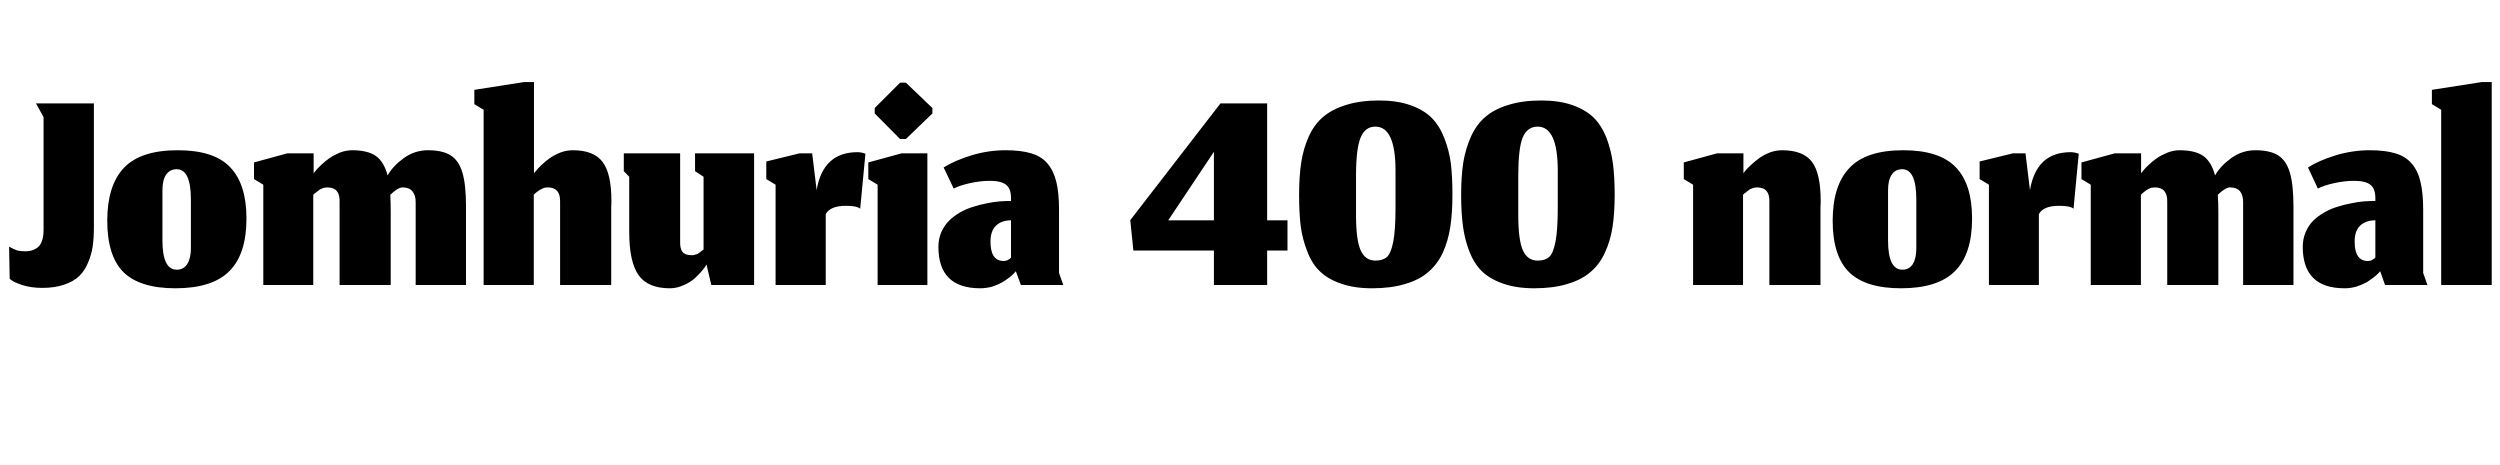 <svg xmlns="http://www.w3.org/2000/svg" xmlns:xlink="http://www.w3.org/1999/xlink" width="129.128" height="24"><path fill="black" d="M2.19 14.87L2.19 14.87Q2.84 14.87 3.32 14.70Q3.80 14.54 4.09 14.26Q4.38 13.98 4.55 13.56Q4.73 13.14 4.79 12.71Q4.85 12.27 4.85 11.71L4.85 11.71L4.85 5.34L1.86 5.34L2.25 6.05L2.25 11.86Q2.25 12.47 2.00 12.73Q1.74 12.98 1.31 12.98L1.31 12.98Q1.06 12.98 0.90 12.94Q0.74 12.89 0.47 12.74L0.47 12.74L0.50 14.40Q0.66 14.56 1.14 14.72Q1.61 14.87 2.19 14.87ZM9.13 13.93L9.13 13.93Q8.39 13.93 8.39 12.42L8.39 12.42L8.39 9.82Q8.39 9.30 8.58 9.02Q8.78 8.74 9.12 8.74L9.12 8.74Q9.86 8.74 9.86 10.30L9.86 10.30L9.86 12.83Q9.86 13.34 9.67 13.64Q9.48 13.93 9.13 13.93ZM9.06 14.89L9.06 14.89Q10.96 14.89 11.84 14.01Q12.73 13.13 12.73 11.29L12.73 11.29Q12.73 9.51 11.89 8.64Q11.06 7.76 9.18 7.76L9.18 7.76Q7.25 7.76 6.39 8.68Q5.54 9.59 5.54 11.40L5.54 11.40Q5.54 13.22 6.38 14.06Q7.23 14.89 9.06 14.89ZM13.60 14.72L16.18 14.72L16.18 10.06Q16.20 10.04 16.24 10.00Q16.29 9.97 16.31 9.95Q16.33 9.94 16.37 9.90Q16.42 9.86 16.44 9.85Q16.46 9.83 16.50 9.80Q16.54 9.78 16.58 9.76Q16.61 9.75 16.65 9.73Q16.70 9.71 16.73 9.70Q16.77 9.70 16.81 9.69Q16.86 9.68 16.90 9.68L16.90 9.68Q17.57 9.68 17.54 10.43L17.54 10.43L17.54 14.72L20.18 14.72L20.18 10.90Q20.18 10.45 20.16 10.06L20.16 10.06Q20.56 9.68 20.79 9.68L20.79 9.68Q21.14 9.68 21.30 9.88Q21.47 10.08 21.47 10.43L21.47 10.43L21.47 14.72L24.07 14.72L24.07 10.66Q24.07 9.53 23.88 8.90Q23.69 8.28 23.27 8.02Q22.85 7.76 22.10 7.76L22.10 7.76Q21.42 7.76 20.85 8.17Q20.29 8.58 20.02 9.06L20.02 9.06Q19.84 8.37 19.42 8.06Q18.99 7.76 18.19 7.76L18.19 7.76Q17.88 7.76 17.56 7.88Q17.25 8.01 17.03 8.16Q16.81 8.31 16.60 8.51Q16.39 8.71 16.32 8.80Q16.24 8.90 16.20 8.95L16.20 8.95L16.20 7.92L14.84 7.92L13.12 8.39L13.12 9.25L13.60 9.54L13.60 14.72ZM24.98 14.72L27.57 14.72L27.57 10.06Q27.58 10.05 27.65 9.98Q27.73 9.92 27.75 9.90Q27.77 9.89 27.84 9.84Q27.90 9.79 27.94 9.78Q27.98 9.76 28.04 9.73Q28.10 9.70 28.16 9.69Q28.22 9.68 28.29 9.68L28.29 9.68Q28.95 9.68 28.93 10.43L28.93 10.43L28.93 14.72L31.57 14.72L31.57 10.66Q31.57 10.61 31.58 10.51L31.58 10.51Q31.58 10.42 31.58 10.37L31.58 10.37Q31.58 8.96 31.12 8.36Q30.67 7.76 29.58 7.76L29.58 7.76Q29.26 7.76 28.94 7.88Q28.62 8.01 28.38 8.18Q28.15 8.35 27.96 8.53Q27.78 8.70 27.68 8.83L27.68 8.83L27.58 8.95L27.58 4.24L27.06 4.24L24.50 4.64L24.50 5.38L24.98 5.67L24.98 14.72ZM36.49 13.66L36.49 13.66L36.74 14.72L38.95 14.72L38.95 7.92L35.90 7.92L35.90 8.84L36.34 9.13L36.34 12.89Q36.31 12.90 36.27 12.94Q36.22 12.98 36.20 12.99Q36.18 13.01 36.14 13.04Q36.10 13.06 36.08 13.08Q36.06 13.10 36.02 13.12Q35.98 13.14 35.95 13.14Q35.92 13.15 35.88 13.16Q35.84 13.18 35.80 13.18Q35.76 13.18 35.71 13.18L35.71 13.18Q35.38 13.18 35.25 13.01Q35.12 12.84 35.13 12.48L35.13 12.48L35.13 7.92L32.22 7.92L32.22 8.84L32.50 9.13L32.50 11.98Q32.50 13.54 32.99 14.22Q33.47 14.89 34.60 14.89L34.60 14.89Q34.96 14.89 35.31 14.73Q35.66 14.58 35.90 14.36Q36.14 14.14 36.29 13.95Q36.44 13.77 36.49 13.66ZM40.06 14.72L42.65 14.72L42.65 11.06Q42.88 10.63 43.70 10.63L43.70 10.63Q44.26 10.63 44.43 10.78L44.43 10.78L44.70 7.94Q44.49 7.86 44.29 7.86L44.29 7.86Q42.51 7.86 42.18 9.82L42.18 9.82L41.95 7.92L41.30 7.92L39.58 8.34L39.58 9.25L40.06 9.54L40.06 14.72ZM45.33 9.54L45.33 14.72L47.90 14.72L47.90 7.92L46.57 7.92L44.85 8.39L44.85 9.25L45.33 9.54ZM45.18 5.86L46.49 7.18L46.79 7.18L48.16 5.86L48.16 5.58L46.79 4.27L46.49 4.27L45.18 5.58L45.18 5.86ZM52.39 14.10L52.47 14.01L52.73 14.72L54.92 14.72L54.70 14.10L54.70 10.84Q54.70 9.96 54.56 9.39Q54.42 8.82 54.10 8.44Q53.78 8.07 53.26 7.92Q52.74 7.76 51.94 7.76L51.94 7.76Q51.03 7.76 50.16 8.03Q49.29 8.30 48.74 8.65L48.74 8.65L49.26 9.74Q49.56 9.58 50.10 9.46Q50.63 9.34 51.13 9.34L51.13 9.34Q51.70 9.34 51.96 9.54Q52.22 9.74 52.22 10.23L52.22 10.23L52.22 10.38Q51.95 10.38 51.66 10.40Q51.36 10.42 50.98 10.50Q50.61 10.57 50.27 10.68Q49.93 10.78 49.59 10.97Q49.26 11.16 49.02 11.40Q48.78 11.64 48.62 11.99Q48.47 12.34 48.47 12.75L48.47 12.75Q48.47 14.89 50.63 14.89L50.63 14.89Q50.95 14.89 51.26 14.80Q51.56 14.70 51.77 14.58Q51.98 14.45 52.15 14.32Q52.31 14.19 52.39 14.10L52.39 14.10ZM51.84 13.48L51.84 13.48Q51.16 13.48 51.16 12.48L51.16 12.48Q51.16 11.92 51.45 11.65Q51.74 11.38 52.22 11.38L52.22 11.38L52.22 13.30Q52.22 13.30 52.18 13.35Q52.13 13.39 52.04 13.44Q51.94 13.48 51.84 13.48ZM62.70 7.84L62.70 11.38L60.34 11.38L62.70 7.84ZM62.70 12.94L62.70 14.72L65.45 14.72L65.45 12.94L66.50 12.94L66.50 11.38L65.45 11.38L65.45 5.34L63.04 5.34L58.38 11.37L58.54 12.94L62.70 12.94ZM70.04 11.10L70.04 11.10L70.04 9.09Q70.04 7.66 70.28 7.10Q70.51 6.54 71.04 6.54L71.04 6.54Q72.08 6.54 72.08 8.81L72.08 8.81L72.08 10.74Q72.08 11.90 71.96 12.50Q71.84 13.10 71.63 13.28Q71.42 13.46 71.04 13.46L71.04 13.46Q70.52 13.46 70.28 12.93Q70.04 12.40 70.04 11.10ZM70.87 14.89L70.87 14.89Q71.85 14.89 72.57 14.67Q73.30 14.46 73.76 14.06Q74.23 13.67 74.52 13.06Q74.80 12.44 74.91 11.72Q75.02 11 75.02 10.05L75.02 10.05Q75.02 9.14 74.94 8.45Q74.85 7.77 74.60 7.13Q74.35 6.49 73.94 6.08Q73.53 5.67 72.84 5.43Q72.16 5.19 71.23 5.19L71.23 5.19Q70.26 5.19 69.53 5.42Q68.81 5.64 68.34 6.04Q67.88 6.43 67.60 7.05Q67.32 7.67 67.21 8.39Q67.10 9.11 67.10 10.06L67.10 10.06Q67.10 10.98 67.18 11.66Q67.27 12.35 67.52 12.98Q67.76 13.62 68.18 14.02Q68.59 14.42 69.27 14.65Q69.94 14.89 70.87 14.89ZM78.42 11.10L78.42 11.10L78.42 9.09Q78.42 7.66 78.65 7.10Q78.89 6.54 79.42 6.54L79.42 6.54Q80.46 6.54 80.46 8.81L80.46 8.81L80.46 10.74Q80.46 11.90 80.34 12.50Q80.22 13.10 80.01 13.28Q79.80 13.46 79.42 13.46L79.42 13.46Q78.90 13.46 78.66 12.93Q78.42 12.40 78.42 11.10ZM79.25 14.89L79.25 14.89Q80.22 14.89 80.95 14.67Q81.67 14.46 82.14 14.06Q82.61 13.67 82.89 13.06Q83.18 12.44 83.29 11.72Q83.40 11 83.40 10.05L83.40 10.05Q83.40 9.14 83.31 8.45Q83.22 7.77 82.98 7.13Q82.73 6.49 82.32 6.08Q81.90 5.67 81.22 5.43Q80.54 5.19 79.61 5.19L79.61 5.19Q78.63 5.19 77.91 5.42Q77.18 5.64 76.72 6.04Q76.26 6.43 75.98 7.05Q75.70 7.67 75.58 8.39Q75.47 9.11 75.47 10.06L75.47 10.06Q75.47 10.98 75.56 11.66Q75.65 12.35 75.89 12.98Q76.14 13.62 76.55 14.02Q76.97 14.42 77.64 14.65Q78.32 14.89 79.25 14.89ZM87.45 14.72L90.03 14.72L90.03 10.06Q90.05 10.04 90.09 10.00Q90.14 9.97 90.16 9.95Q90.18 9.94 90.22 9.90Q90.26 9.86 90.29 9.85Q90.31 9.83 90.35 9.80Q90.39 9.78 90.42 9.76Q90.46 9.75 90.50 9.73Q90.54 9.71 90.58 9.70Q90.62 9.70 90.66 9.69Q90.70 9.68 90.75 9.68L90.75 9.68Q91.42 9.68 91.39 10.43L91.39 10.43L91.39 14.72L94.03 14.72L94.03 10.66Q94.03 10.61 94.04 10.51L94.04 10.51Q94.04 10.42 94.04 10.37L94.04 10.37Q94.04 8.96 93.59 8.36Q93.14 7.76 92.04 7.76L92.04 7.76Q91.73 7.76 91.40 7.88Q91.08 8.01 90.85 8.18Q90.62 8.35 90.43 8.53Q90.24 8.70 90.14 8.83L90.14 8.83L90.05 8.95L90.05 7.92L88.69 7.92L86.97 8.39L86.97 9.25L87.45 9.54L87.45 14.72ZM98.26 13.93L98.26 13.93Q97.52 13.93 97.52 12.42L97.52 12.42L97.52 9.82Q97.52 9.30 97.71 9.02Q97.90 8.74 98.25 8.74L98.25 8.74Q98.98 8.74 98.98 10.30L98.98 10.30L98.98 12.83Q98.98 13.34 98.80 13.64Q98.61 13.93 98.26 13.93ZM98.19 14.89L98.19 14.89Q100.09 14.89 100.97 14.01Q101.86 13.13 101.86 11.29L101.86 11.29Q101.86 9.51 101.02 8.64Q100.18 7.76 98.30 7.76L98.30 7.76Q96.38 7.76 95.52 8.68Q94.66 9.59 94.66 11.40L94.66 11.40Q94.66 13.22 95.51 14.06Q96.36 14.89 98.19 14.89ZM102.73 14.72L105.31 14.72L105.31 11.06Q105.54 10.63 106.36 10.63L106.36 10.63Q106.93 10.63 107.10 10.78L107.10 10.78L107.37 7.94Q107.15 7.86 106.95 7.86L106.95 7.86Q105.18 7.86 104.85 9.82L104.85 9.82L104.62 7.92L103.97 7.92L102.25 8.34L102.25 9.25L102.73 9.54L102.73 14.72ZM107.99 14.72L110.58 14.72L110.58 10.06Q110.59 10.04 110.64 10.00Q110.68 9.97 110.70 9.95Q110.72 9.94 110.76 9.90Q110.81 9.86 110.83 9.85Q110.86 9.83 110.90 9.80Q110.94 9.78 110.97 9.76Q111.00 9.75 111.04 9.73Q111.09 9.71 111.12 9.70Q111.16 9.70 111.20 9.69Q111.25 9.68 111.30 9.68L111.30 9.68Q111.96 9.68 111.94 10.43L111.94 10.43L111.94 14.72L114.58 14.72L114.58 10.90Q114.58 10.45 114.55 10.06L114.55 10.06Q114.95 9.68 115.18 9.68L115.18 9.68Q115.53 9.68 115.70 9.88Q115.86 10.08 115.86 10.43L115.86 10.43L115.86 14.72L118.46 14.72L118.46 10.66Q118.46 9.53 118.27 8.90Q118.08 8.28 117.66 8.02Q117.24 7.76 116.49 7.76L116.49 7.76Q115.81 7.76 115.24 8.17Q114.68 8.58 114.41 9.06L114.41 9.06Q114.23 8.37 113.81 8.06Q113.38 7.76 112.58 7.76L112.58 7.76Q112.27 7.76 111.96 7.88Q111.64 8.01 111.42 8.16Q111.20 8.31 110.99 8.51Q110.78 8.71 110.71 8.80Q110.63 8.90 110.59 8.95L110.59 8.95L110.59 7.92L109.23 7.92L107.51 8.39L107.51 9.25L107.99 9.54L107.99 14.72ZM122.86 14.10L122.94 14.01L123.19 14.72L125.38 14.72L125.16 14.10L125.16 10.84Q125.16 9.96 125.02 9.39Q124.89 8.82 124.56 8.44Q124.24 8.07 123.72 7.92Q123.20 7.76 122.40 7.76L122.40 7.76Q121.50 7.76 120.62 8.03Q119.75 8.30 119.21 8.65L119.21 8.65L119.72 9.74Q120.02 9.58 120.56 9.46Q121.10 9.34 121.59 9.34L121.59 9.34Q122.17 9.34 122.43 9.54Q122.69 9.74 122.69 10.23L122.69 10.23L122.69 10.38Q122.42 10.38 122.12 10.40Q121.82 10.42 121.45 10.50Q121.07 10.57 120.73 10.68Q120.39 10.78 120.06 10.97Q119.72 11.16 119.48 11.40Q119.24 11.64 119.09 11.99Q118.94 12.34 118.94 12.75L118.94 12.75Q118.94 14.89 121.10 14.89L121.10 14.89Q121.42 14.89 121.72 14.80Q122.02 14.70 122.24 14.58Q122.45 14.45 122.61 14.32Q122.78 14.19 122.86 14.10L122.86 14.10ZM122.30 13.48L122.30 13.48Q121.62 13.48 121.62 12.48L121.62 12.48Q121.62 11.92 121.91 11.65Q122.20 11.38 122.69 11.38L122.69 11.38L122.69 13.30Q122.69 13.30 122.64 13.35Q122.59 13.39 122.50 13.44Q122.41 13.48 122.30 13.48ZM126.09 5.67L126.09 14.72L128.70 14.72L128.70 4.24L128.18 4.24L125.61 4.64L125.61 5.38L126.09 5.67Z"/></svg>